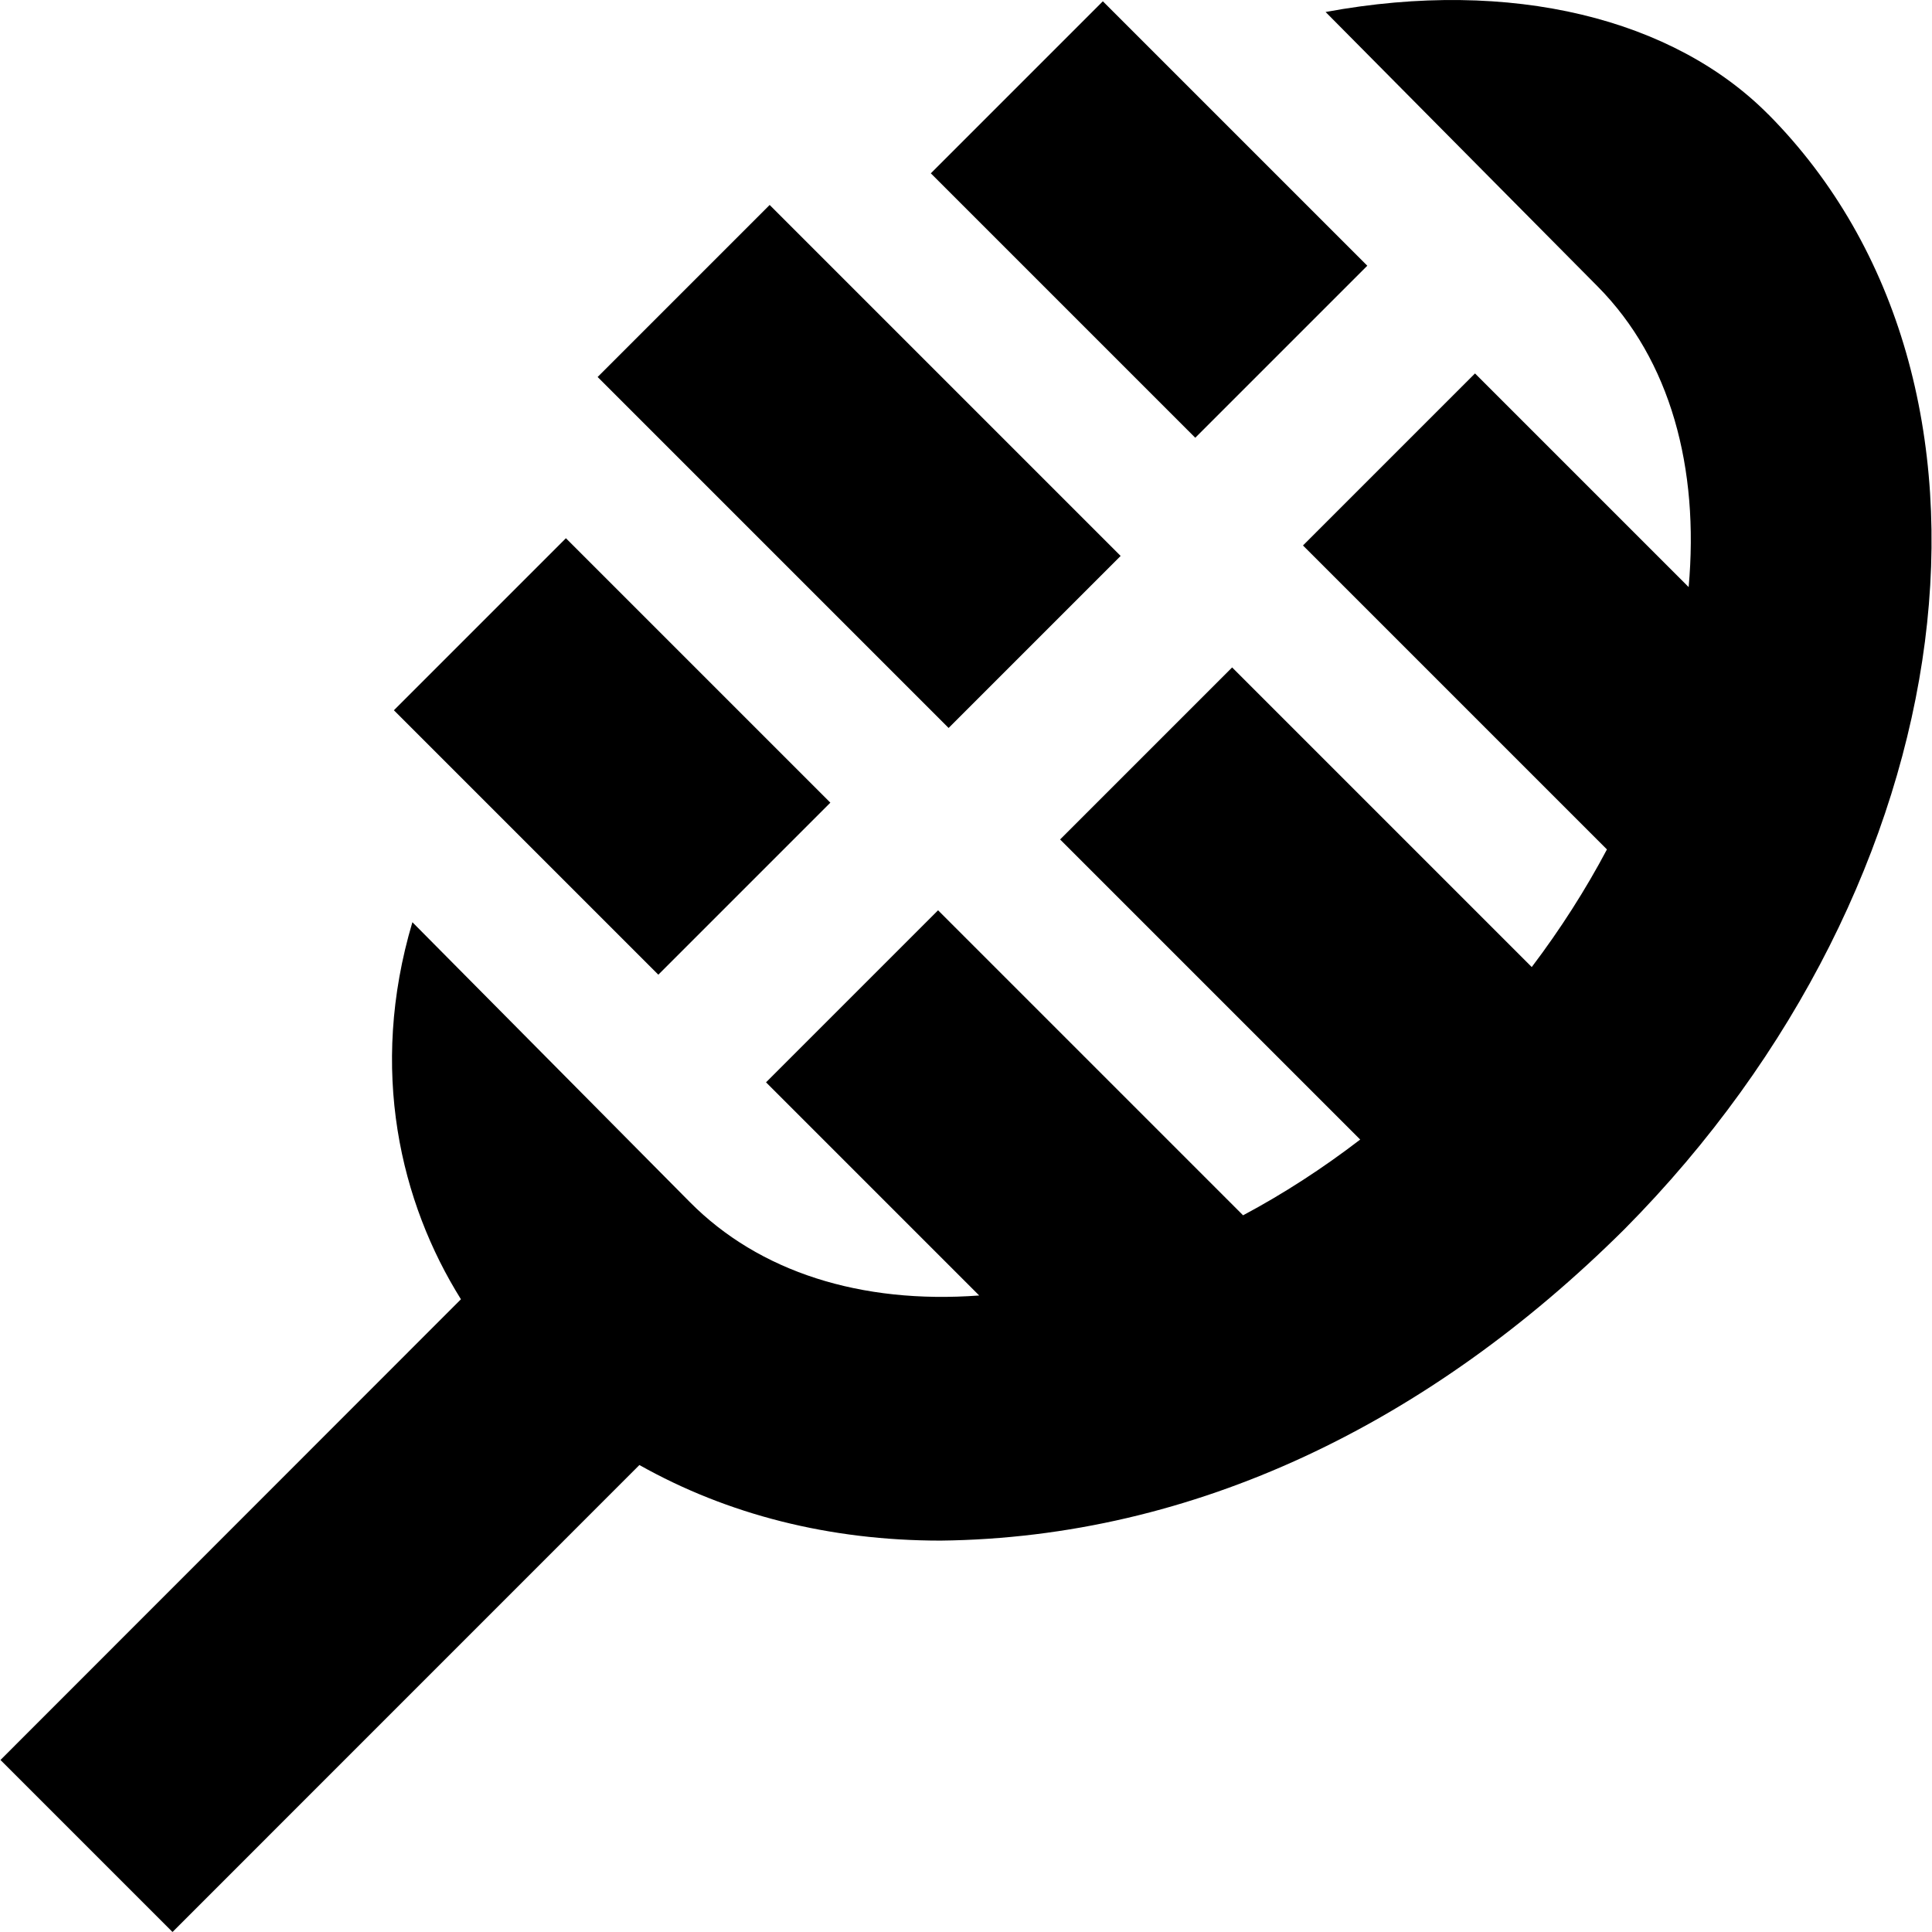 <svg id="Layer_1" viewBox="0 0 24 24" xmlns="http://www.w3.org/2000/svg" data-name="Layer 1"><path d="m14.848 5.438-3.285-3.285 2.137-2.137 3.285 3.285zm-.927 1.468-4.36-4.36-2.137 2.137 4.36 4.36zm8.045-5.485c-1.17-1.18-3.178-1.701-5.499-1.272l3.38 3.41c.906.914 1.263 2.256 1.13 3.734l-2.654-2.654-2.137 2.137 3.776 3.776c-.264.498-.576.988-.934 1.461l-3.722-3.722-2.137 2.137 3.728 3.728c-.469.36-.956.675-1.455.941l-3.789-3.789-2.137 2.137 2.648 2.648c-1.471.109-2.735-.293-3.594-1.16l-3.447-3.477c-.546 1.837-.147 3.484.603 4.684l-5.72 5.723 2.137 2.137 5.8-5.801c1.093.615 2.36.939 3.742.939 3.156-.036 6.075-1.463 8.495-3.869 4.278-4.315 5.079-10.527 1.786-13.849zm-11.651 8.55-3.285-3.285-2.137 2.137 3.285 3.285z"/></svg>